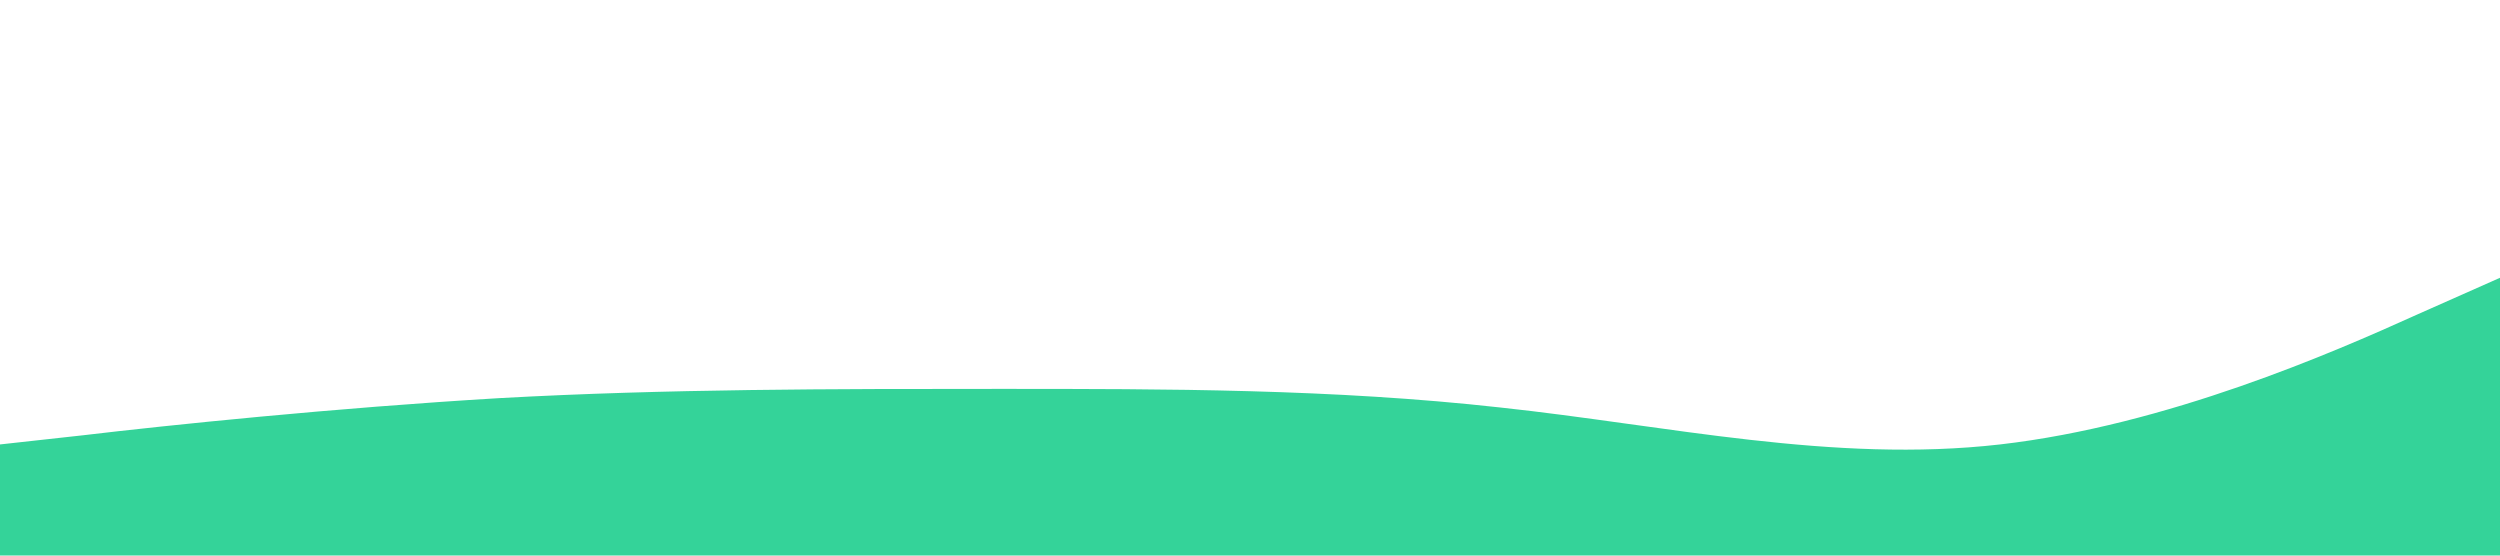 <svg xmlns="http://www.w3.org/2000/svg" viewBox="0 0 1440 320">
  <path fill="#34d399" fill-opacity="1" d="M0,256L48,250.7C96,245,192,235,288,229.3C384,224,480,224,576,224C672,224,768,224,864,234.7C960,245,1056,267,1152,256C1248,245,1344,203,1392,181.3L1440,160L1440,320L1392,320C1344,320,1248,320,1152,320C1056,320,960,320,864,320C768,320,672,320,576,320C480,320,384,320,288,320C192,320,96,320,48,320L0,320Z"></path>
</svg>
